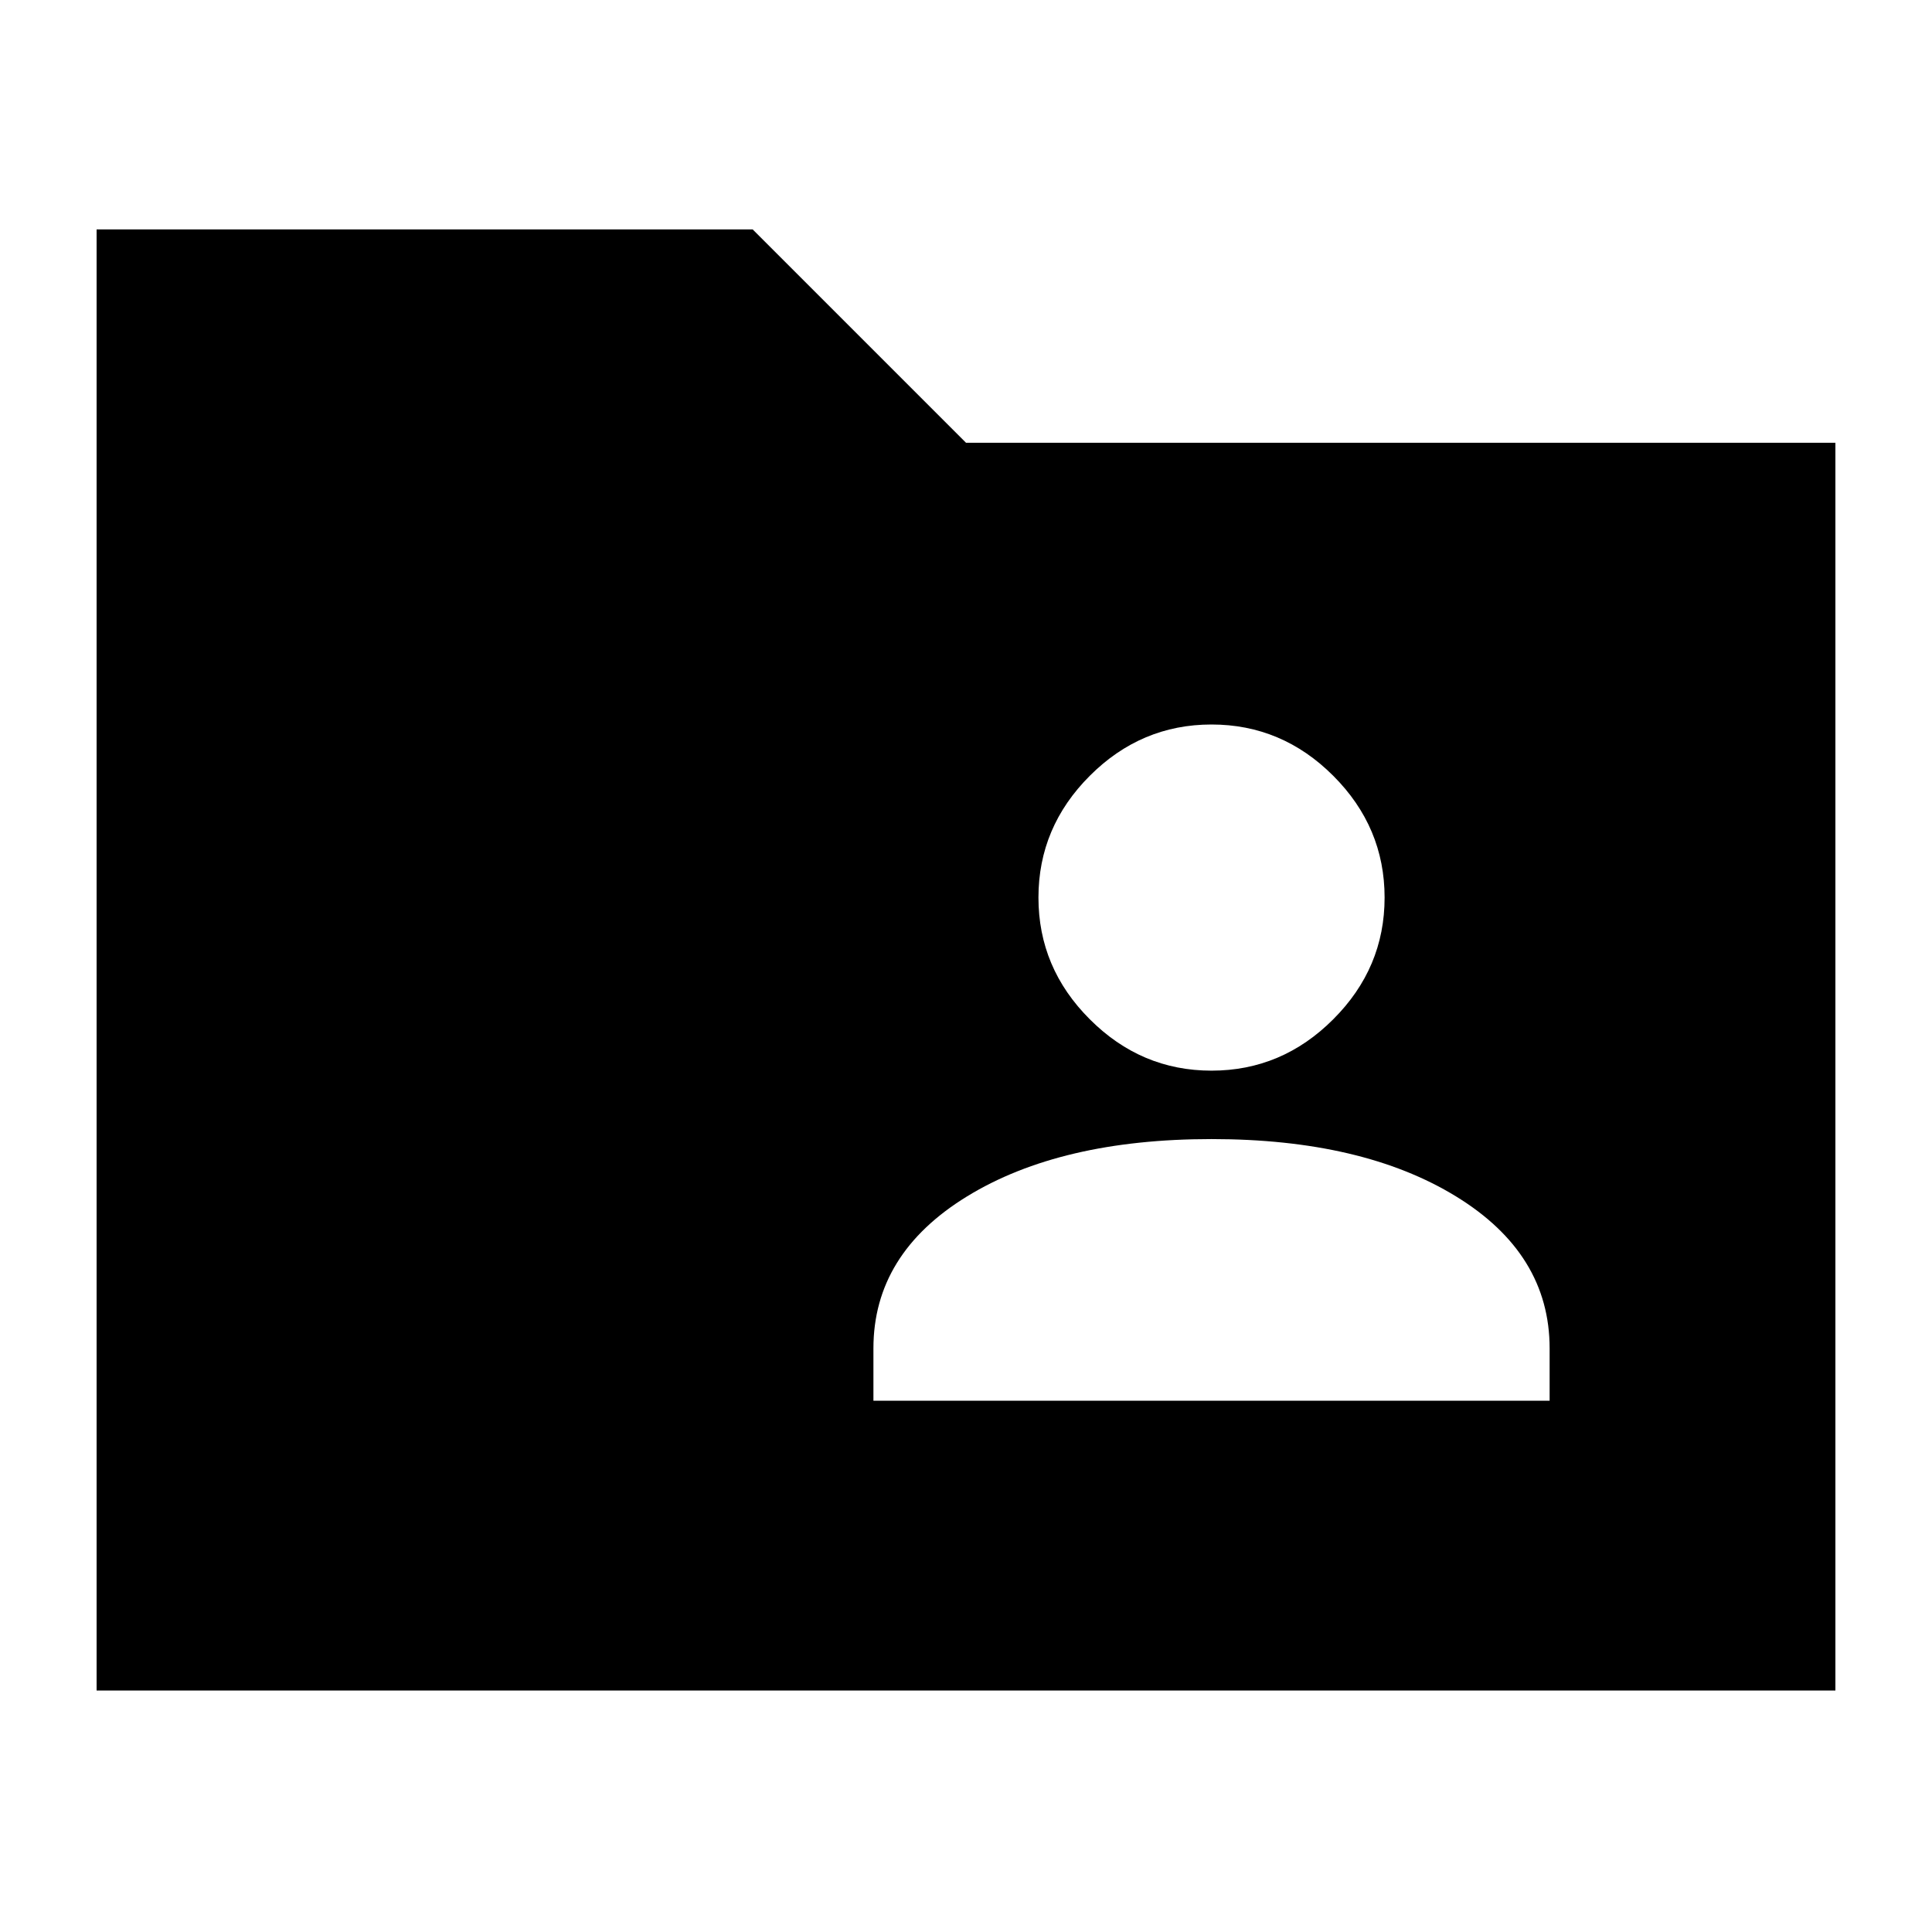<svg xmlns="http://www.w3.org/2000/svg" height="24" width="24"><path d="M15.05 13.3Q15.925 13.3 16.562 12.662Q17.2 12.025 17.2 11.15Q17.2 10.275 16.562 9.637Q15.925 9 15.05 9Q14.175 9 13.538 9.637Q12.9 10.275 12.9 11.15Q12.9 12.025 13.538 12.662Q14.175 13.3 15.05 13.3ZM10.85 17.4H19.25V16.75Q19.25 15.575 18.087 14.862Q16.925 14.15 15.05 14.15Q13.175 14.15 12.013 14.862Q10.85 15.575 10.85 16.75ZM1.2 21V2.85H9.35L12 5.5H22.8V21Z"/></svg>